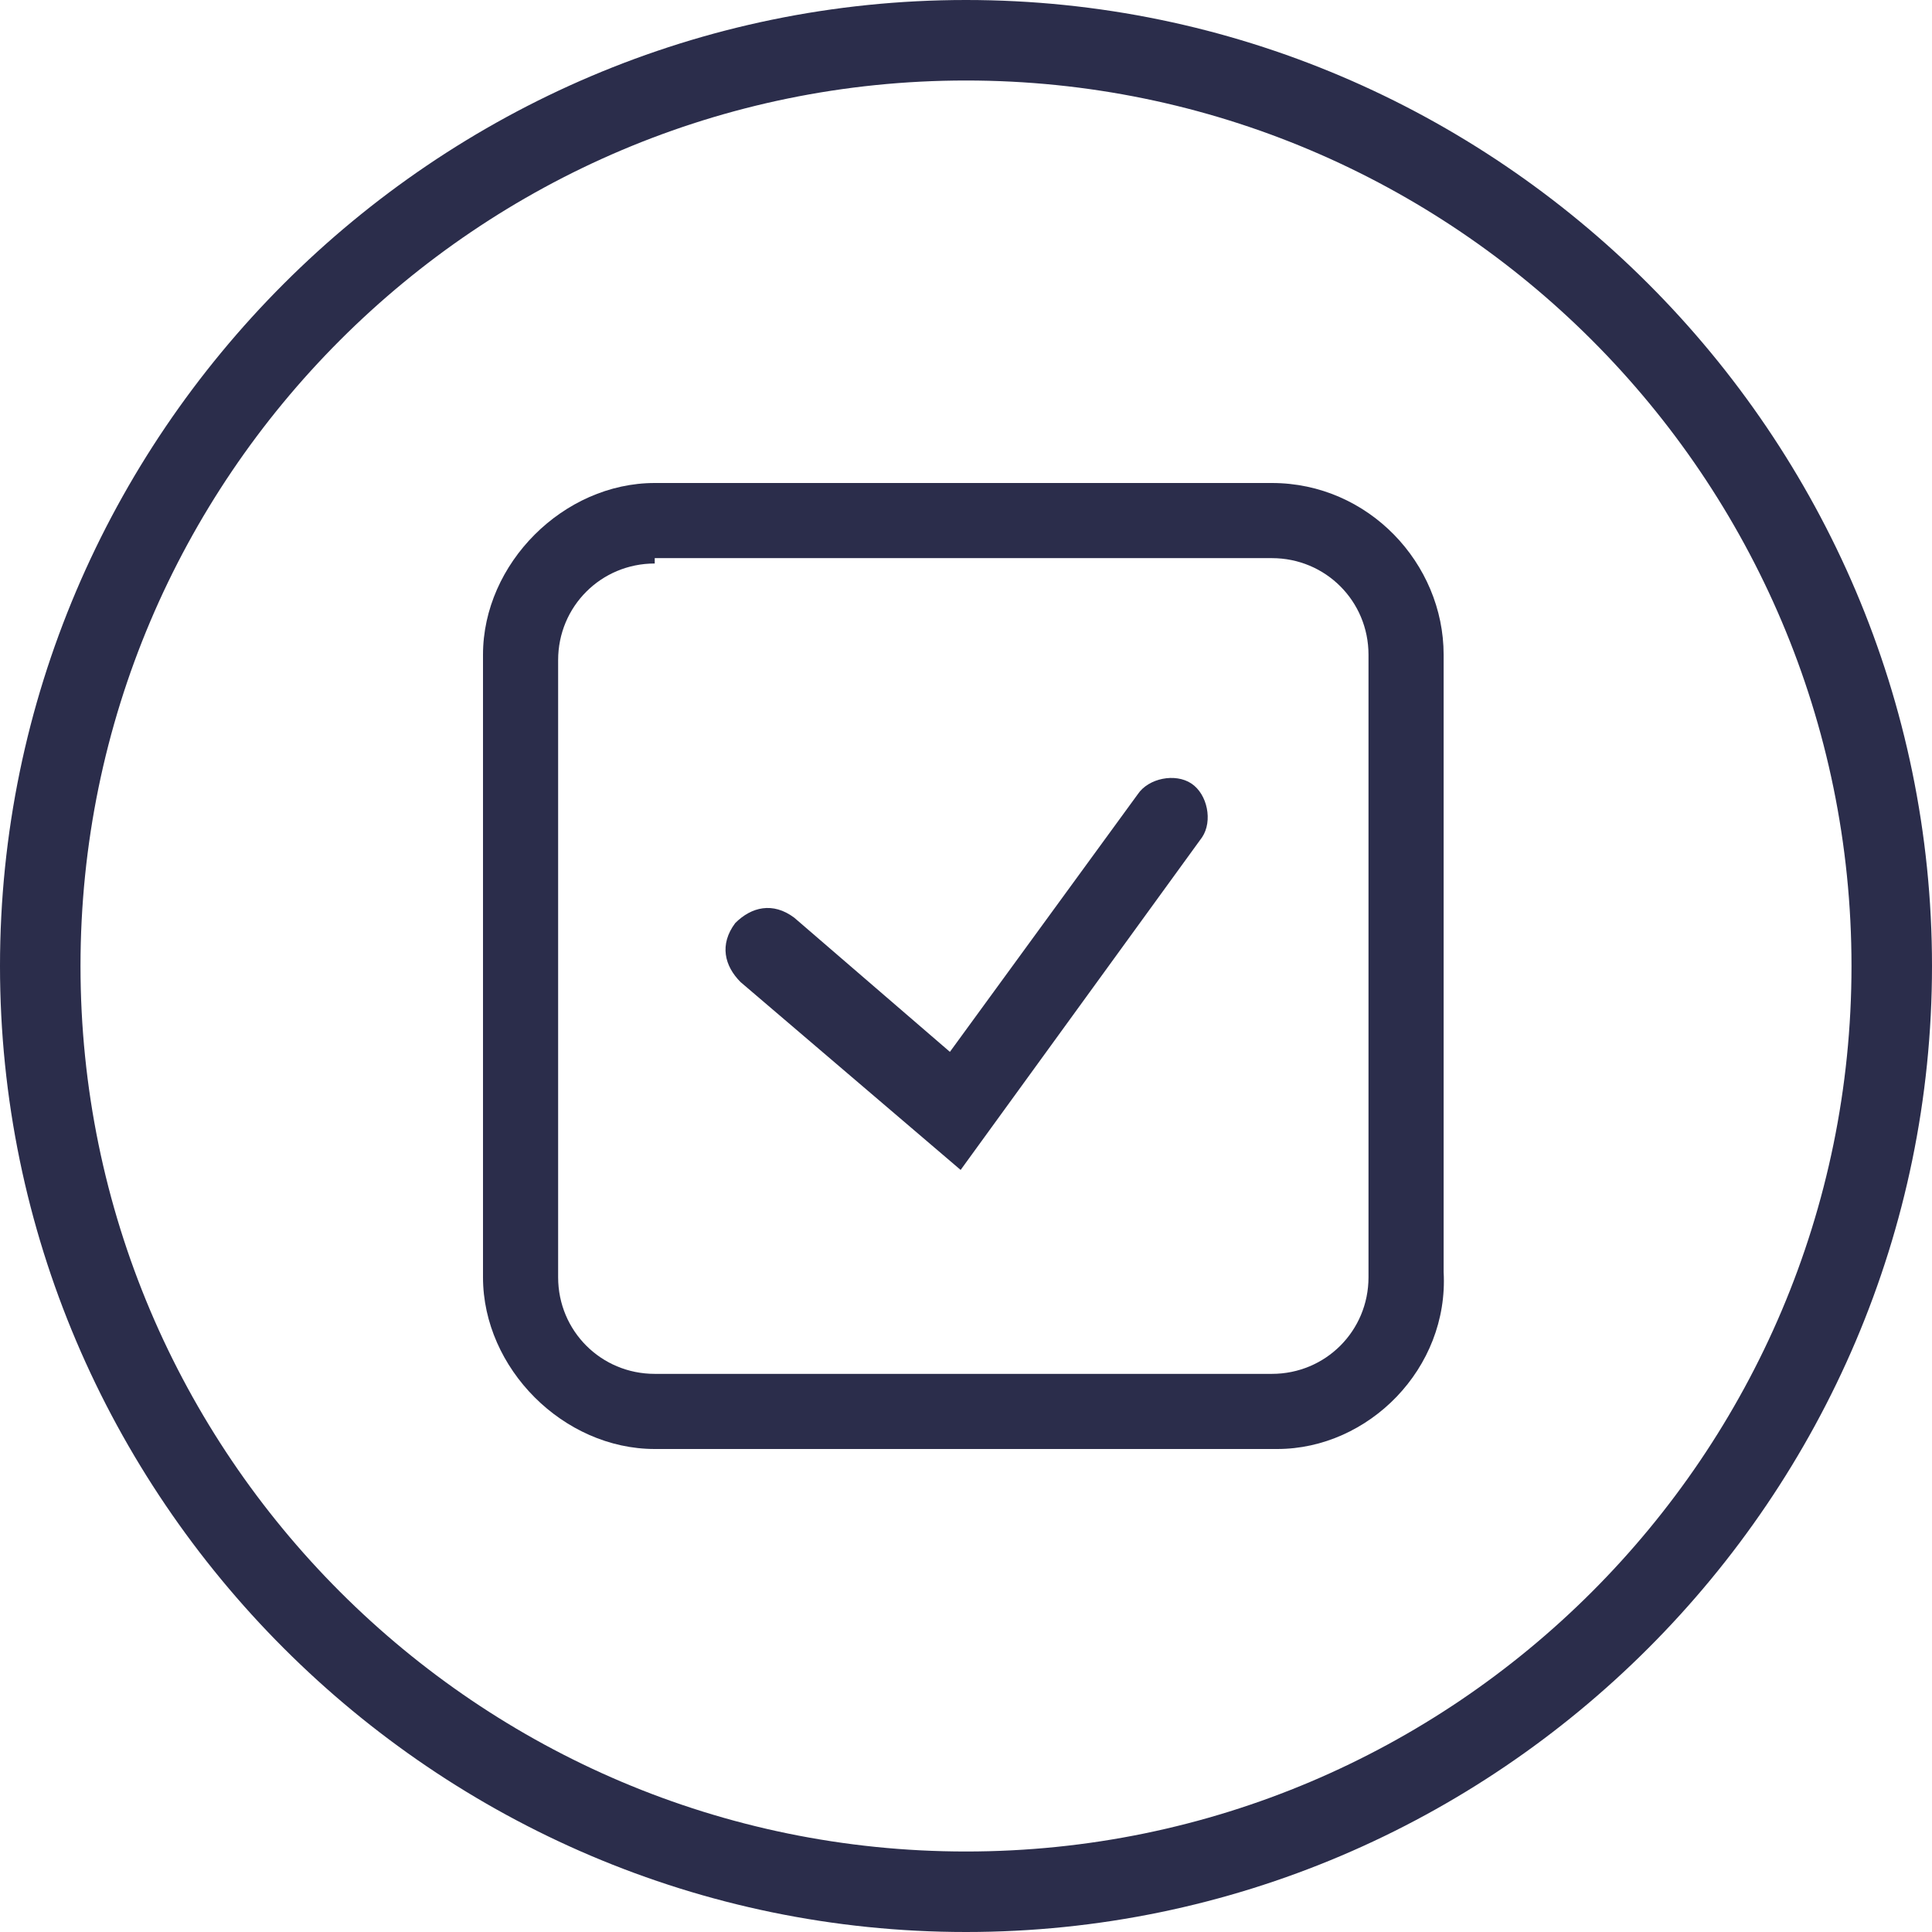 <svg xmlns="http://www.w3.org/2000/svg" xmlns:xlink="http://www.w3.org/1999/xlink" id="Layer_1" x="0" y="0" enable-background="new 0 0 36 36" version="1.1" viewBox="0 0 36 36" xml:space="preserve"><style type="text/css">.st0{fill:#2b2d4b}</style><g><g><path d="M23.8,27H12.2C10.5,27,9,25.5,9,23.8V12.2C9,10.5,10.5,9,12.2,9h11.5c1.8,0,3.2,1.5,3.2,3.2v11.5 C27,25.5,25.5,27,23.8,27z M12.2,10.5c-1,0-1.8,0.8-1.8,1.8v11.5c0,1,0.8,1.8,1.8,1.8h11.5c1,0,1.8-0.8,1.8-1.8V12.2 c0-1-0.8-1.8-1.8-1.8H12.2z" class="st0"/></g><g><path d="M17.9,21.8l-4.1-3.5c-0.3-0.3-0.4-0.7-0.1-1.1c0.3-0.3,0.7-0.4,1.1-0.1l2.9,2.5l3.5-4.8 c0.2-0.3,0.7-0.4,1-0.2c0.3,0.2,0.4,0.7,0.2,1L17.9,21.8z" class="st0"/></g></g><g><path d="M18,36C8.1,36,0,27.9,0,18C0,8.1,8.1,0,18,0c9.9,0,18,8.1,18,18C36,27.9,27.9,36,18,36z M18,1.5 C8.9,1.5,1.5,8.9,1.5,18c0,9.1,7.4,16.5,16.5,16.5c9.1,0,16.5-7.4,16.5-16.5C34.5,8.9,27.1,1.5,18,1.5z" class="st0"/></g></svg>
